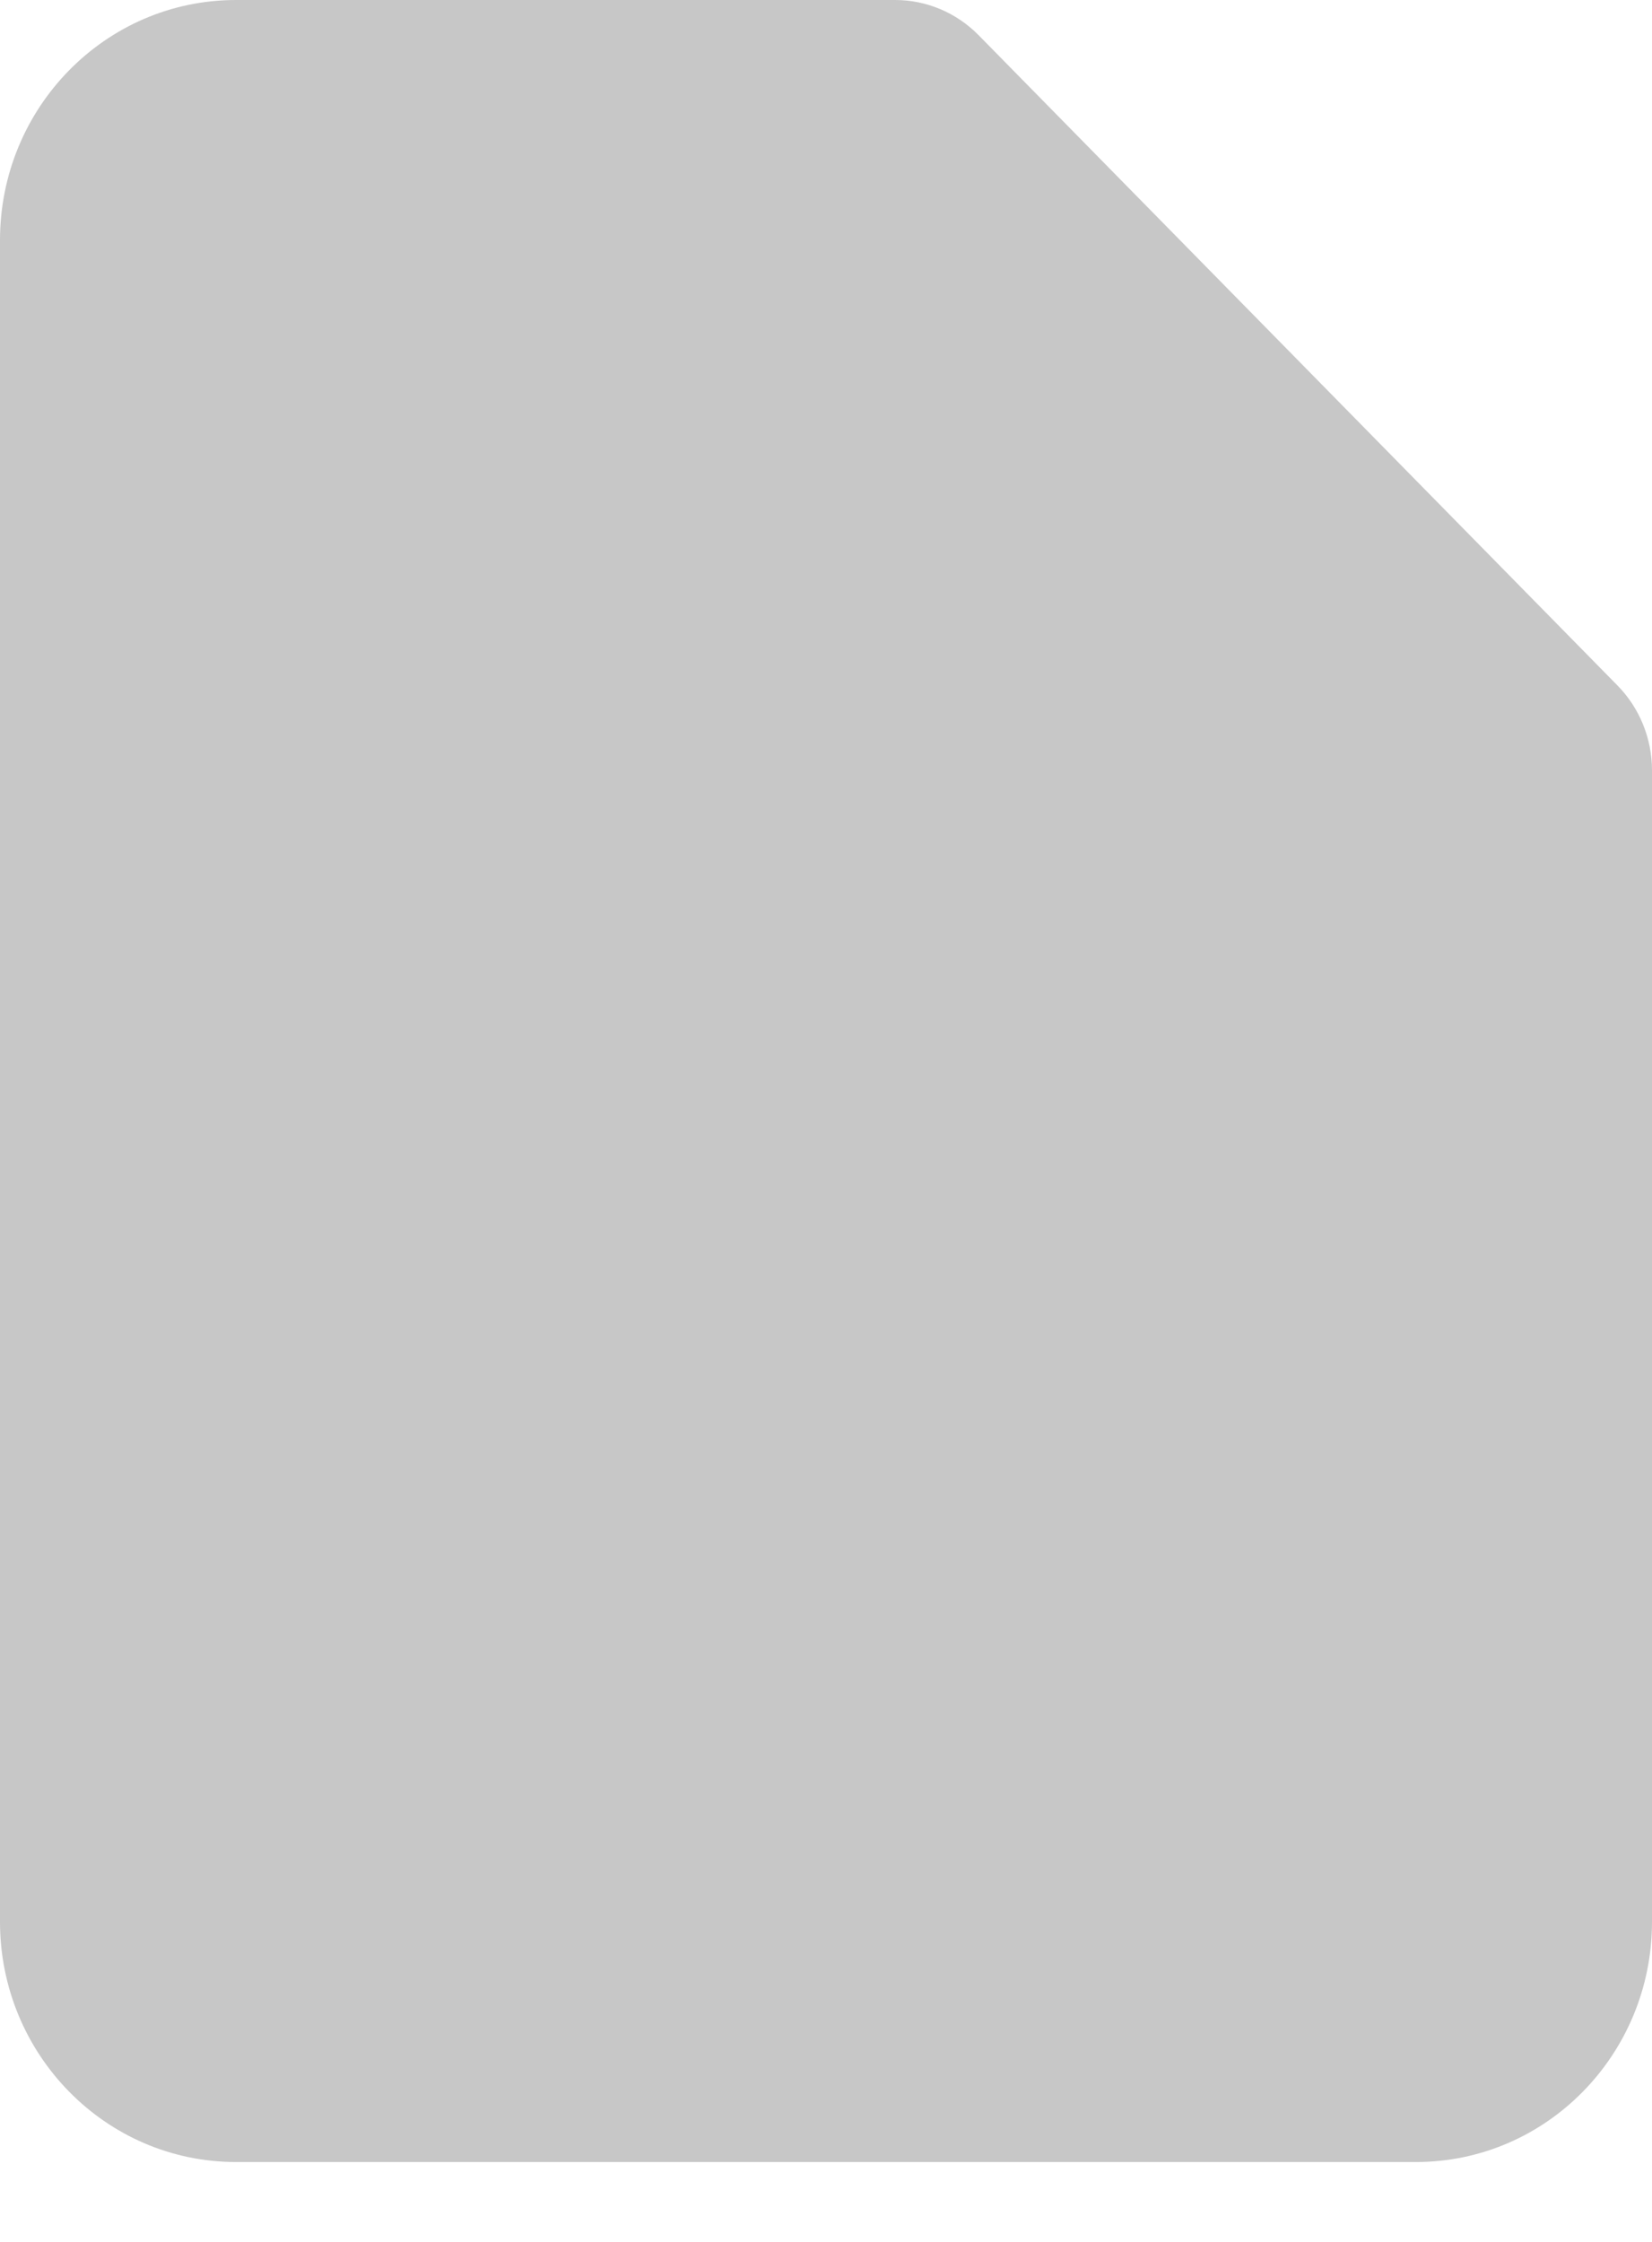 <svg width="14" height="19" viewBox="0 0 14 19" fill="none" xmlns="http://www.w3.org/2000/svg">
<path d="M2 18.323H12C13.105 18.323 14 17.411 14 16.287V6.529C14 6.259 13.895 6 13.707 5.809L8.293 0.298C8.105 0.107 7.851 0 7.586 0H2C0.895 0 0 0.911 0 2.036V16.287C0 17.411 0.895 18.323 2 18.323Z" fill="#C7C7C7"/>
</svg>
